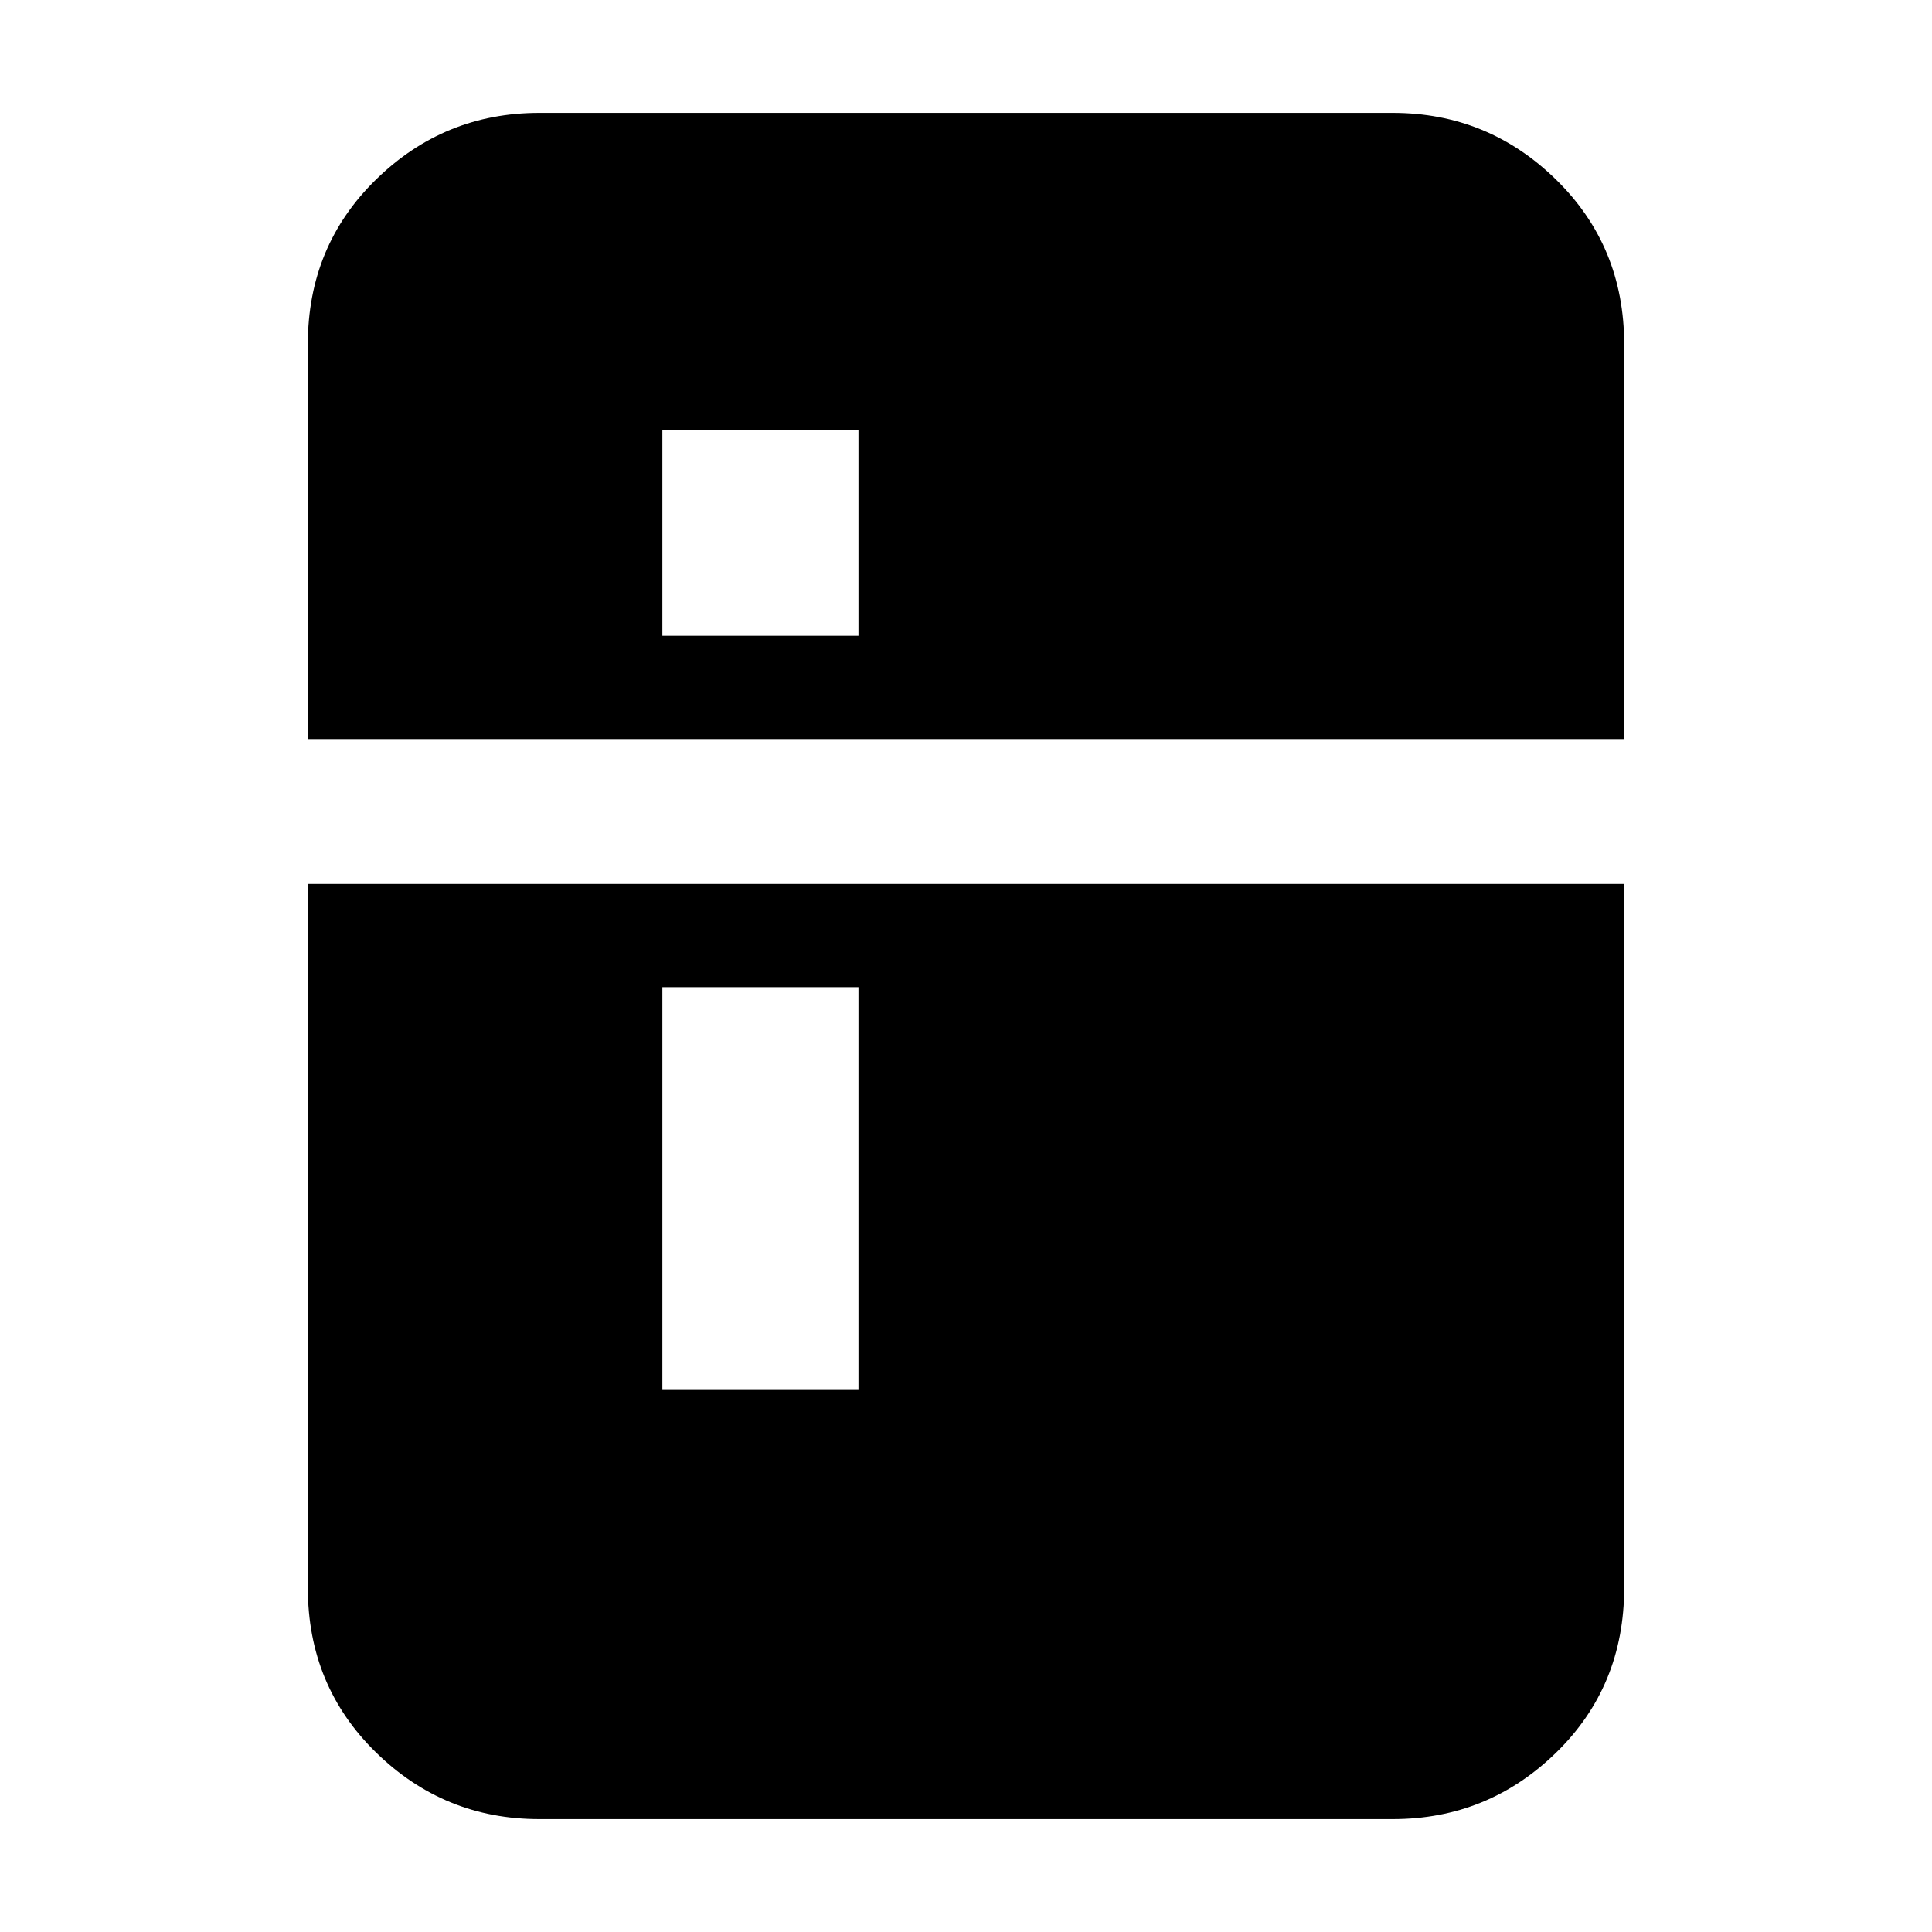 <svg xmlns="http://www.w3.org/2000/svg" height="20" viewBox="0 -960 960 960" width="20"><path d="M329.13-644.09h97.44v-102.04h-97.44v102.04Zm0 374.74h97.44v-200.13h-97.44v200.13ZM267.91-56.09q-47.2 0-81.08-33.13-33.87-33.13-33.87-81.82v-349.74h654.08v349.74q0 48.99-33.87 81.97-33.88 32.98-81.08 32.98H267.91ZM152.96-592.78v-196.18q0-48.71 33.87-81.83 33.88-33.12 81.08-33.12h424.18q47.2 0 81.08 33.13 33.87 33.13 33.87 81.82v196.18H152.96Z"/></svg>